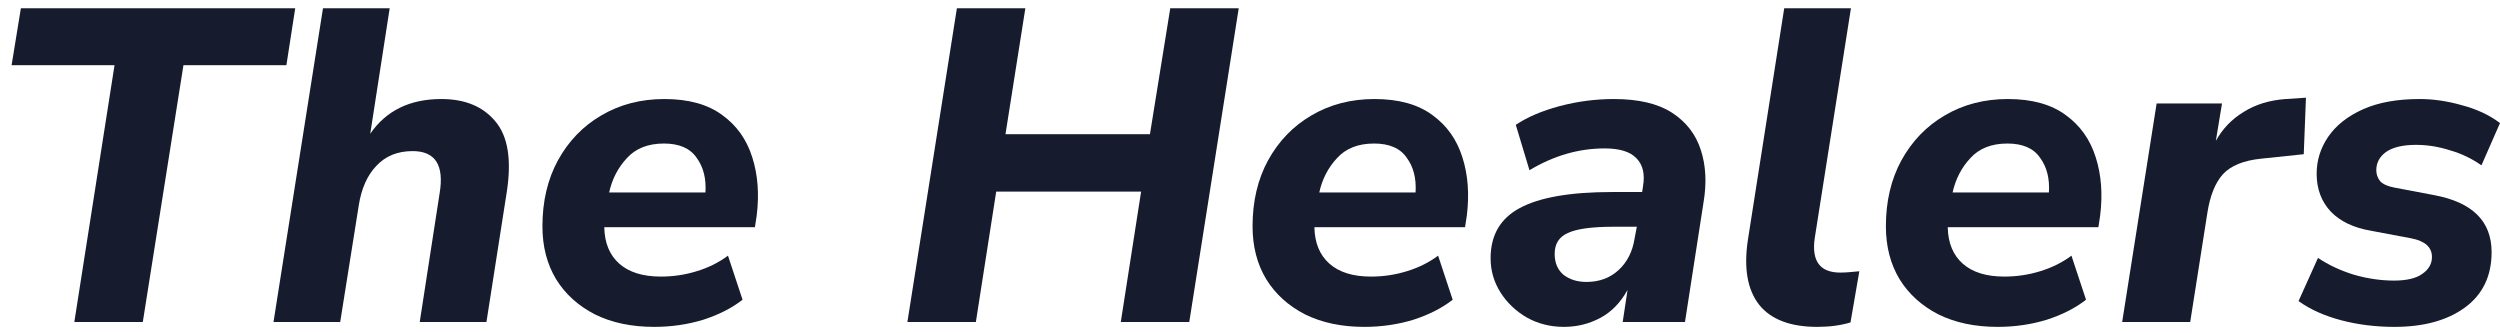 <svg width="180" height="24" viewBox="0 0 180 24" fill="none" xmlns="http://www.w3.org/2000/svg">
<path d="M5.352 23.182L8.246 4.695H0.835L1.503 0.593H21.256L20.62 4.695H13.208L10.282 23.182H5.352Z" fill="#161C2D"/>
<path d="M19.692 23.182L23.255 0.593H28.058L26.658 9.629C27.803 7.963 29.51 7.13 31.779 7.13C33.476 7.13 34.769 7.664 35.66 8.732C36.572 9.8 36.847 11.498 36.487 13.826L35.024 23.182H30.221L31.652 13.922C31.991 11.893 31.345 10.879 29.712 10.879C28.63 10.879 27.761 11.231 27.103 11.936C26.446 12.619 26.022 13.57 25.831 14.787L24.495 23.182H19.692Z" fill="#161C2D"/>
<path d="M47.102 23.535C45.469 23.535 44.049 23.236 42.84 22.638C41.631 22.018 40.698 21.174 40.041 20.106C39.383 19.017 39.055 17.746 39.055 16.293C39.055 14.499 39.426 12.918 40.168 11.551C40.931 10.163 41.97 9.084 43.285 8.315C44.621 7.525 46.137 7.13 47.834 7.13C49.573 7.13 50.962 7.514 52.001 8.283C53.04 9.031 53.761 10.045 54.164 11.327C54.567 12.587 54.673 13.986 54.482 15.524L54.355 16.358H43.508C43.529 17.49 43.89 18.365 44.589 18.985C45.289 19.604 46.286 19.914 47.579 19.914C48.47 19.914 49.329 19.786 50.156 19.53C51.004 19.273 51.757 18.899 52.414 18.408L53.464 21.58C52.7 22.178 51.757 22.659 50.633 23.022C49.509 23.364 48.332 23.535 47.102 23.535ZM47.802 10.334C46.657 10.334 45.766 10.686 45.13 11.391C44.494 12.075 44.07 12.897 43.858 13.858H50.792C50.856 12.854 50.644 12.021 50.156 11.359C49.689 10.675 48.905 10.334 47.802 10.334Z" fill="#161C2D"/>
<path d="M65.333 23.182L68.896 0.593H73.826L72.395 9.661H82.796L84.259 0.593H89.189L85.627 23.182H80.697L82.16 13.794H71.727L70.263 23.182H65.333Z" fill="#161C2D"/>
<path d="M98.232 23.535C96.599 23.535 95.178 23.236 93.969 22.638C92.761 22.018 91.828 21.174 91.17 20.106C90.513 19.017 90.184 17.746 90.184 16.293C90.184 14.499 90.555 12.918 91.297 11.551C92.061 10.163 93.1 9.084 94.415 8.315C95.751 7.525 97.267 7.13 98.963 7.13C100.702 7.13 102.091 7.514 103.13 8.283C104.169 9.031 104.89 10.045 105.293 11.327C105.696 12.587 105.802 13.986 105.611 15.524L105.484 16.358H94.637C94.659 17.49 95.019 18.365 95.719 18.985C96.419 19.604 97.415 19.914 98.709 19.914C99.599 19.914 100.458 19.786 101.285 19.53C102.133 19.273 102.886 18.899 103.544 18.408L104.593 21.58C103.83 22.178 102.886 22.659 101.762 23.022C100.638 23.364 99.462 23.535 98.232 23.535ZM98.931 10.334C97.786 10.334 96.896 10.686 96.26 11.391C95.623 12.075 95.199 12.897 94.987 13.858H101.921C101.985 12.854 101.773 12.021 101.285 11.359C100.819 10.675 100.034 10.334 98.931 10.334Z" fill="#161C2D"/>
<path d="M112.604 23.535C111.628 23.535 110.737 23.31 109.932 22.862C109.126 22.392 108.49 21.783 108.023 21.035C107.557 20.288 107.323 19.476 107.323 18.6C107.323 16.934 108.023 15.727 109.423 14.98C110.843 14.211 113.059 13.826 116.071 13.826H118.234L118.297 13.41C118.446 12.534 118.287 11.861 117.82 11.391C117.375 10.921 116.611 10.686 115.53 10.686C113.664 10.686 111.861 11.21 110.122 12.256L109.136 8.988C109.963 8.433 111.013 7.984 112.285 7.642C113.579 7.301 114.883 7.13 116.198 7.13C117.979 7.13 119.379 7.461 120.397 8.123C121.414 8.785 122.104 9.682 122.464 10.814C122.825 11.925 122.888 13.175 122.655 14.563L121.319 23.182H116.834L117.184 20.875C116.675 21.794 116.018 22.467 115.212 22.894C114.406 23.321 113.537 23.535 112.604 23.535ZM114.226 20.299C115.138 20.299 115.901 20.021 116.516 19.465C117.152 18.889 117.544 18.12 117.693 17.159L117.852 16.326H116.166C114.618 16.326 113.526 16.475 112.89 16.774C112.254 17.052 111.936 17.554 111.936 18.28C111.936 18.921 112.148 19.423 112.572 19.786C113.017 20.128 113.568 20.299 114.226 20.299Z" fill="#161C2D"/>
<path d="M130.85 23.535C128.899 23.535 127.5 23.001 126.651 21.933C125.803 20.843 125.538 19.273 125.856 17.223L128.464 0.593H133.268L130.659 17.159C130.426 18.803 131.041 19.626 132.504 19.626C132.716 19.626 132.939 19.615 133.172 19.594C133.405 19.572 133.639 19.551 133.872 19.53L133.236 23.214C132.536 23.428 131.741 23.535 130.85 23.535Z" fill="#161C2D"/>
<path d="M143.832 23.535C142.199 23.535 140.778 23.236 139.57 22.638C138.361 22.018 137.428 21.174 136.77 20.106C136.113 19.017 135.784 17.746 135.784 16.293C135.784 14.499 136.155 12.918 136.898 11.551C137.661 10.163 138.7 9.084 140.015 8.315C141.351 7.525 142.867 7.13 144.563 7.13C146.302 7.13 147.691 7.514 148.73 8.283C149.769 9.031 150.49 10.045 150.893 11.327C151.296 12.587 151.402 13.986 151.211 15.524L151.084 16.358H140.238C140.259 17.49 140.619 18.365 141.319 18.985C142.019 19.604 143.015 19.914 144.309 19.914C145.2 19.914 146.058 19.786 146.885 19.53C147.734 19.273 148.487 18.899 149.144 18.408L150.194 21.58C149.43 22.178 148.487 22.659 147.363 23.022C146.239 23.364 145.062 23.535 143.832 23.535ZM144.532 10.334C143.387 10.334 142.496 10.686 141.86 11.391C141.224 12.075 140.799 12.897 140.587 13.858H147.522C147.585 12.854 147.373 12.021 146.885 11.359C146.419 10.675 145.634 10.334 144.532 10.334Z" fill="#161C2D"/>
<path d="M152.796 23.182L155.277 7.45H159.985L159.54 10.142C160.027 9.266 160.695 8.572 161.544 8.059C162.392 7.525 163.399 7.215 164.565 7.13L166.029 7.034L165.87 11.103L162.816 11.423C161.544 11.551 160.621 11.925 160.049 12.545C159.497 13.164 159.126 14.083 158.935 15.3L157.695 23.182H152.796Z" fill="#161C2D"/>
<path d="M172.398 23.535C171.04 23.535 169.757 23.375 168.549 23.054C167.34 22.734 166.322 22.274 165.495 21.676L166.895 18.568C167.658 19.081 168.528 19.487 169.503 19.786C170.478 20.064 171.433 20.202 172.366 20.202C173.278 20.202 173.956 20.042 174.401 19.722C174.868 19.401 175.101 18.995 175.101 18.504C175.101 17.799 174.603 17.351 173.606 17.159L170.712 16.614C169.461 16.4 168.496 15.941 167.817 15.236C167.139 14.51 166.799 13.602 166.799 12.513C166.799 11.551 167.075 10.665 167.626 9.853C168.199 9.02 169.036 8.358 170.139 7.867C171.242 7.375 172.599 7.13 174.211 7.13C175.207 7.13 176.225 7.279 177.264 7.578C178.324 7.856 179.236 8.283 180 8.86L178.664 11.904C177.964 11.412 177.201 11.049 176.374 10.814C175.568 10.558 174.762 10.43 173.956 10.43C173.002 10.43 172.281 10.601 171.793 10.943C171.327 11.284 171.093 11.722 171.093 12.256C171.093 12.555 171.189 12.822 171.38 13.057C171.592 13.271 171.931 13.42 172.398 13.506L175.26 14.05C178.017 14.563 179.395 15.93 179.395 18.152C179.395 19.882 178.749 21.217 177.455 22.157C176.183 23.075 174.497 23.535 172.398 23.535Z" fill="#161C2D"/>
</svg>
